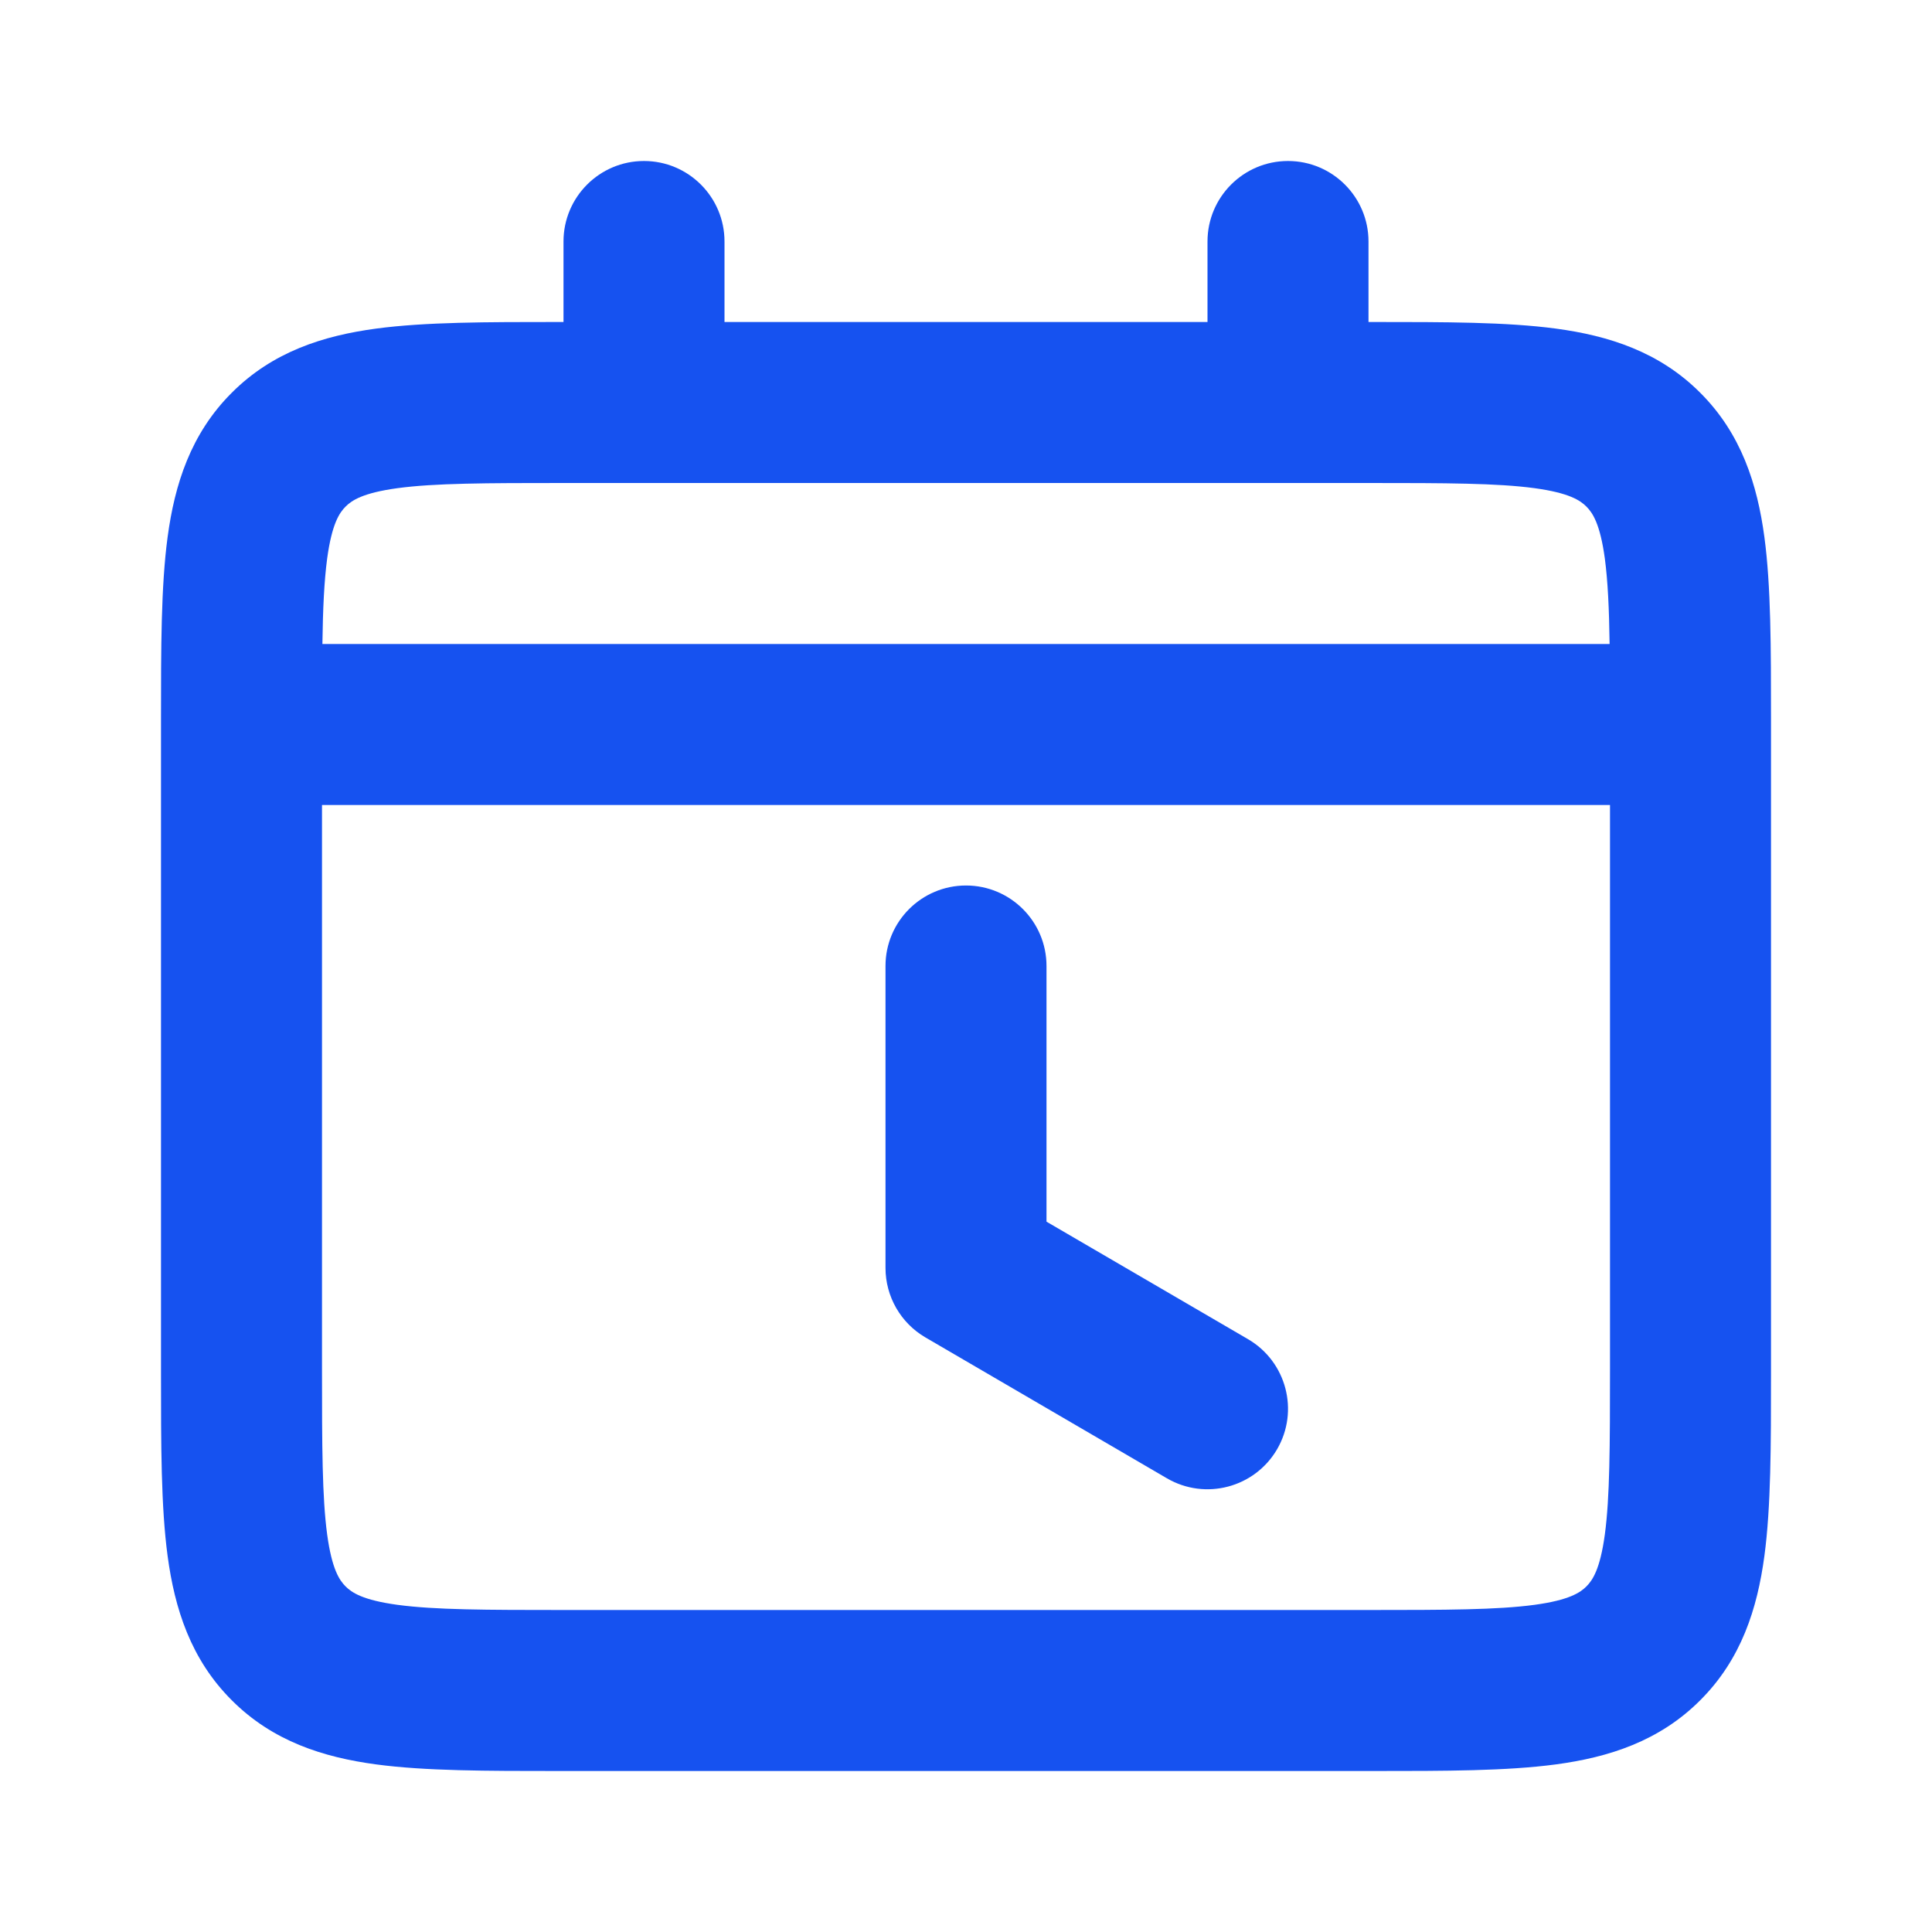 <svg width="24" height="24" viewBox="0 0 24 24" fill="none" xmlns="http://www.w3.org/2000/svg">
<path fill-rule="evenodd" clip-rule="evenodd" d="M9 3C9 2.448 8.552 2 8 2C7.448 2 7 2.448 7 3V4L6.934 4C6.048 4 5.284 4 4.672 4.082C4.017 4.17 3.388 4.369 2.879 4.879C2.369 5.388 2.17 6.017 2.082 6.672C2 7.284 2 8.048 2 8.934L2 9V17L2 17.066C2 17.952 2 18.716 2.082 19.328C2.17 19.983 2.369 20.612 2.879 21.121C3.388 21.631 4.017 21.83 4.672 21.918C5.284 22 6.048 22 6.934 22L7 22H17L17.066 22C17.952 22 18.716 22 19.328 21.918C19.983 21.83 20.612 21.631 21.121 21.121C21.631 20.612 21.83 19.983 21.918 19.328C22 18.716 22 17.952 22 17.066L22 17V9L22 8.934C22 8.048 22 7.284 21.918 6.672C21.83 6.017 21.631 5.388 21.121 4.879C20.612 4.369 19.983 4.17 19.328 4.082C18.716 4 17.952 4 17.066 4L17 4V3C17 2.448 16.552 2 16 2C15.448 2 15 2.448 15 3L15 4H9V3ZM8 6H16H17C17.971 6 18.599 6.002 19.061 6.064C19.495 6.123 19.631 6.217 19.707 6.293C19.783 6.369 19.877 6.505 19.936 6.939C19.973 7.219 19.989 7.559 19.995 8H4.005C4.011 7.559 4.027 7.219 4.064 6.939C4.123 6.505 4.217 6.369 4.293 6.293C4.369 6.217 4.505 6.123 4.939 6.064C5.401 6.002 6.029 6 7 6H8ZM4 17V10H20V17C20 17.971 19.998 18.599 19.936 19.061C19.877 19.495 19.783 19.631 19.707 19.707C19.631 19.783 19.495 19.877 19.061 19.936C18.599 19.998 17.971 20 17 20H7C6.029 20 5.401 19.998 4.939 19.936C4.505 19.877 4.369 19.783 4.293 19.707C4.217 19.631 4.123 19.495 4.064 19.061C4.002 18.599 4 17.971 4 17ZM13 12C13 11.448 12.552 11 12 11C11.448 11 11 11.448 11 12V15.75C11 16.106 11.189 16.435 11.496 16.614L14.496 18.364C14.973 18.642 15.585 18.481 15.864 18.004C16.142 17.527 15.981 16.915 15.504 16.636L13 15.176V12Z" fill="#1652F0"/>
</svg>
